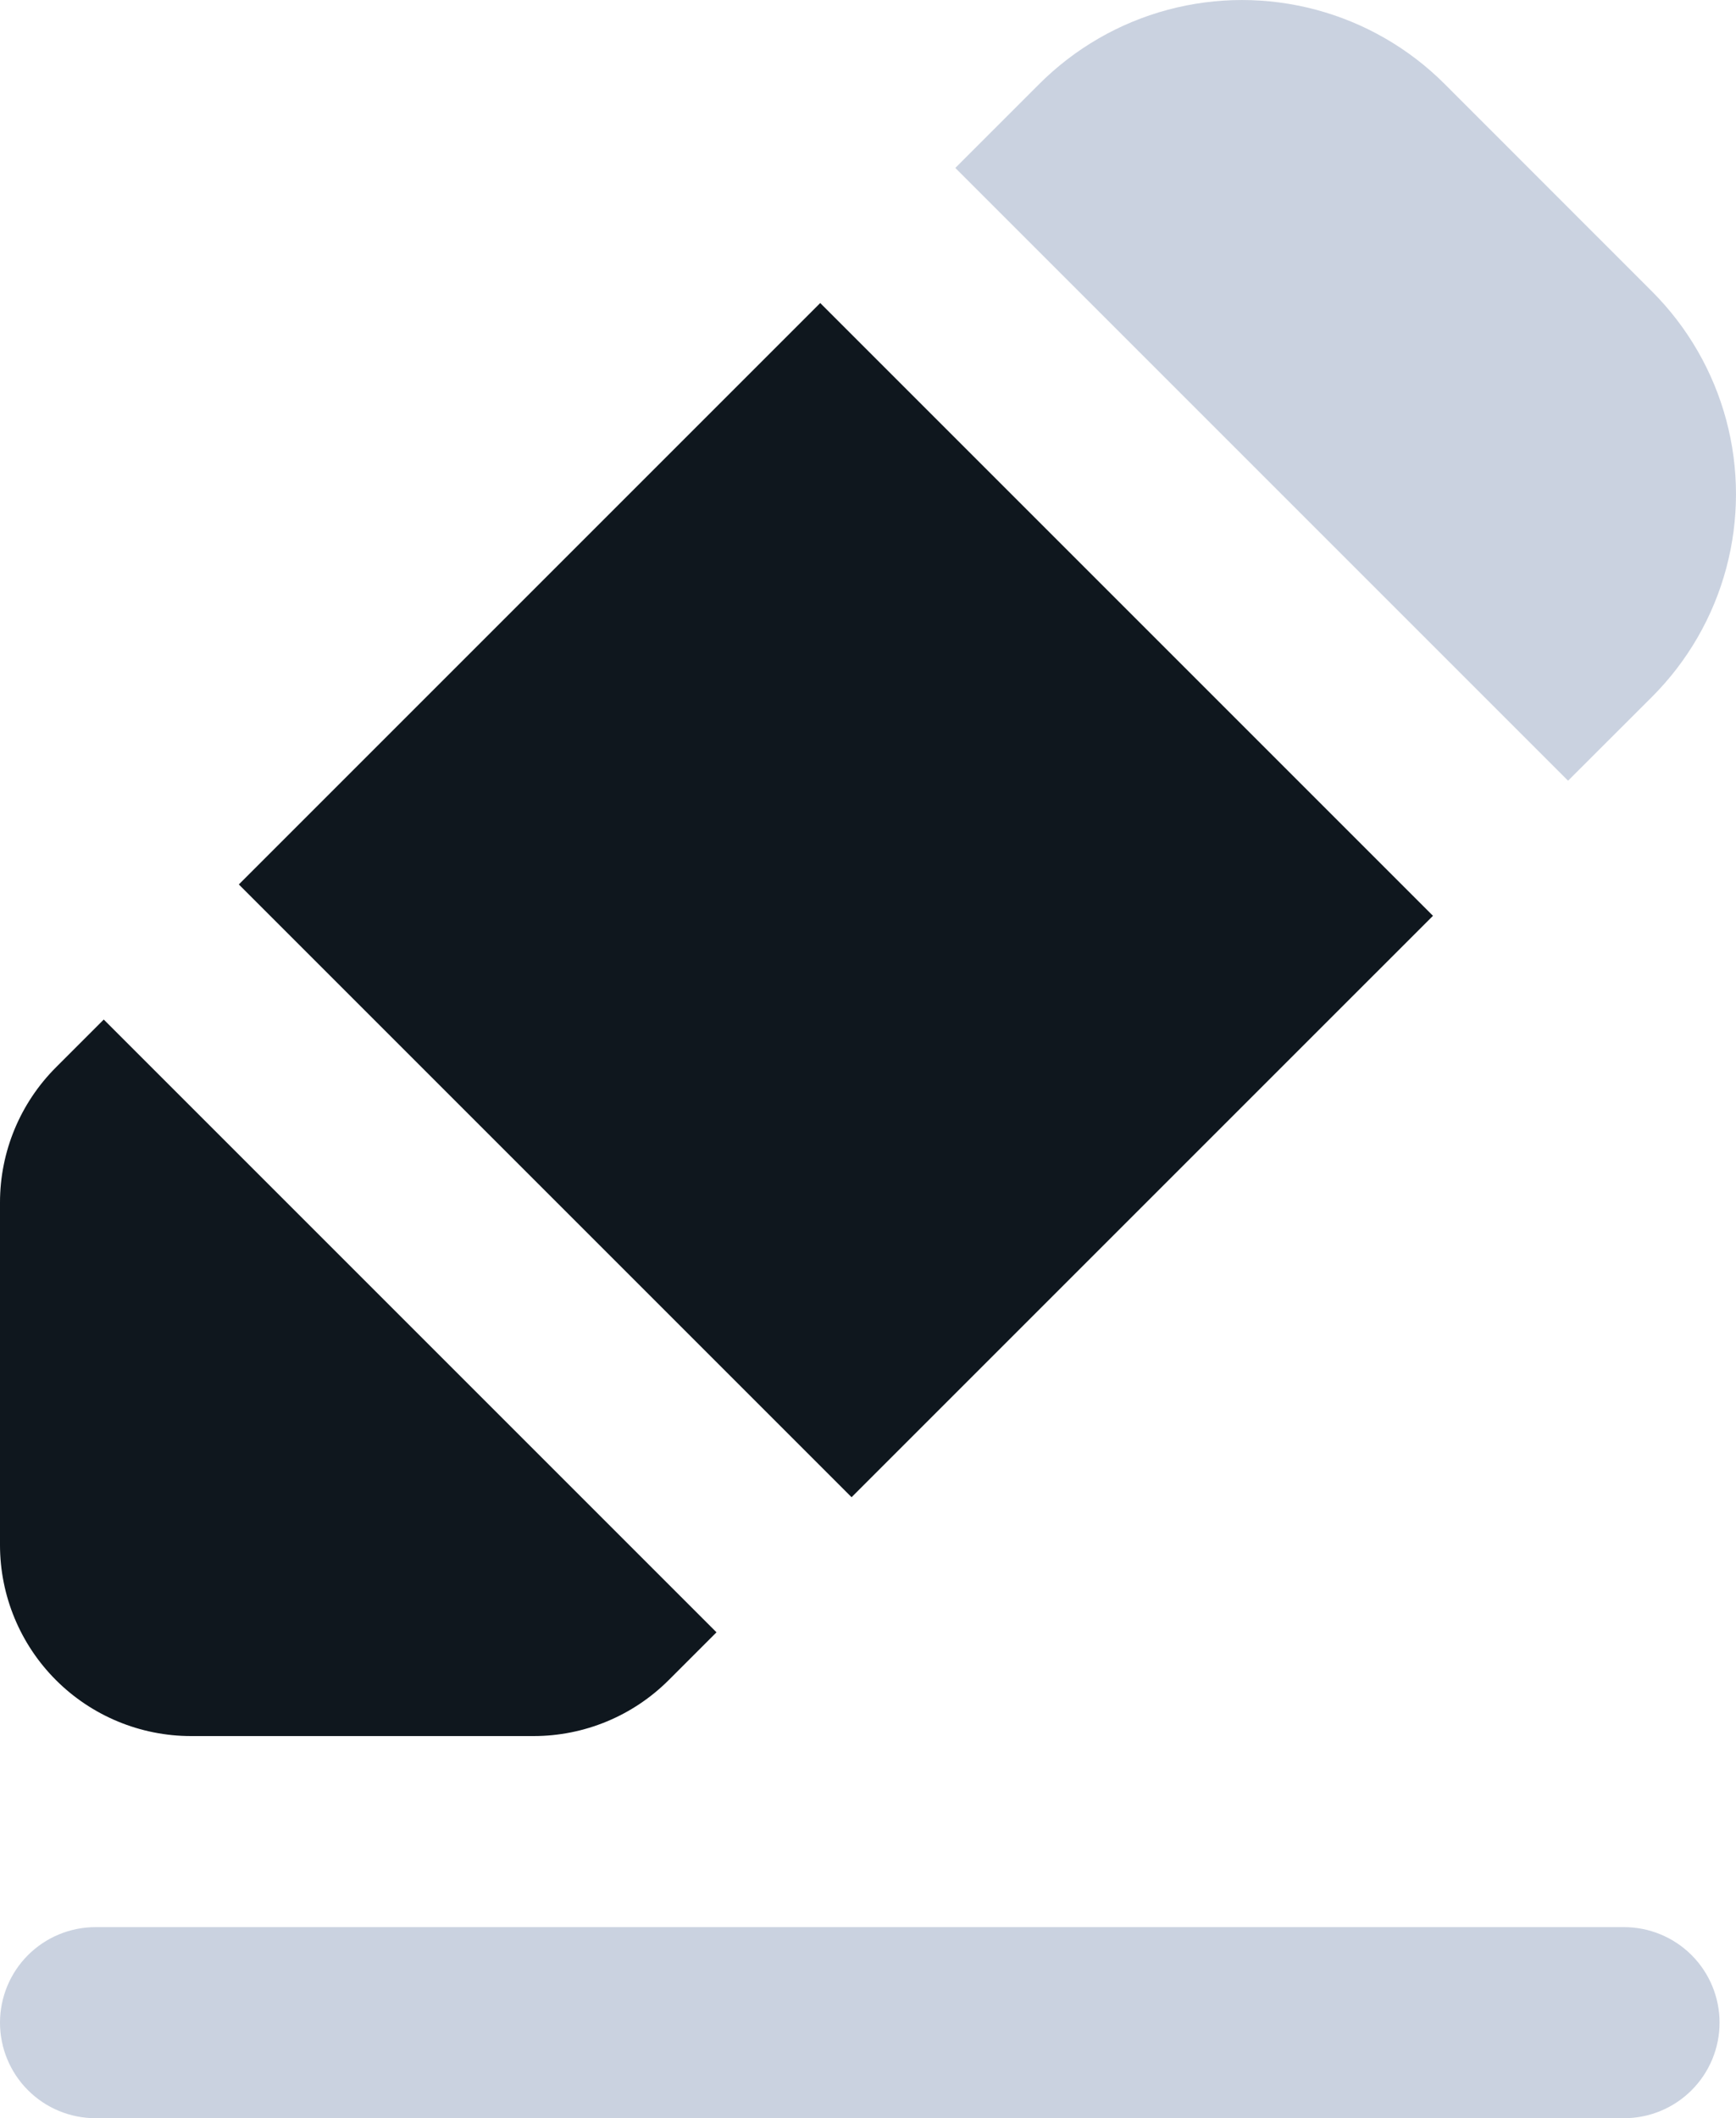 <svg xmlns="http://www.w3.org/2000/svg" xmlns:xlink="http://www.w3.org/1999/xlink" width="18.172" height="22.172" viewBox="0 0 18.172 22.172"><defs><style>.a,.b{fill:#a7b4cb;}.a,.c{clip-rule:evenodd;}.c,.d{fill:#0f171e;}.e{opacity:0.6;clip-path:url(#a);}.f{clip-path:url(#b);}.g{clip-path:url(#c);}.h{clip-path:url(#d);}</style><clipPath id="a"><path class="a" d="M23-6a1,1,0,0,1,1,1,1,1,0,0,1-1,1H7A1,1,0,0,1,6-5,1,1,0,0,1,7-6ZM16.879-25.293a3,3,0,0,1,4.243,0h0l2.171,2.172a3,3,0,0,1,0,4.243h0L22.414-18,16-24.414Z" transform="translate(-6 26.172)"/></clipPath><clipPath id="b"><path class="b" d="M-1139,544H781V-1401H-1139Z" transform="translate(1139 1401)"/></clipPath><clipPath id="c"><path class="c" d="M7.086-15.5,13.5-9.086l-.5.5A2,2,0,0,1,11.586-8H8a2,2,0,0,1-2-2H6v-3.586A2,2,0,0,1,6.586-15h0Zm7.5-7.5L21-16.586,14.914-10.5,8.5-16.914Z" transform="translate(-6 23)"/></clipPath><clipPath id="d"><path class="d" d="M-1139,544H781V-1401H-1139Z" transform="translate(1139 1401)"/></clipPath></defs><g class="e"><g class="f" transform="translate(-1145 -1374.828)"><path class="b" d="M1-31.172H29.172V1H1Z" transform="translate(1139 1401)"/></g></g><g class="g" transform="translate(0 3.172)"><g class="h" transform="translate(-1145 -1378)"><path class="d" d="M1-28H26V-3H1Z" transform="translate(1139 1401)"/></g></g></svg>